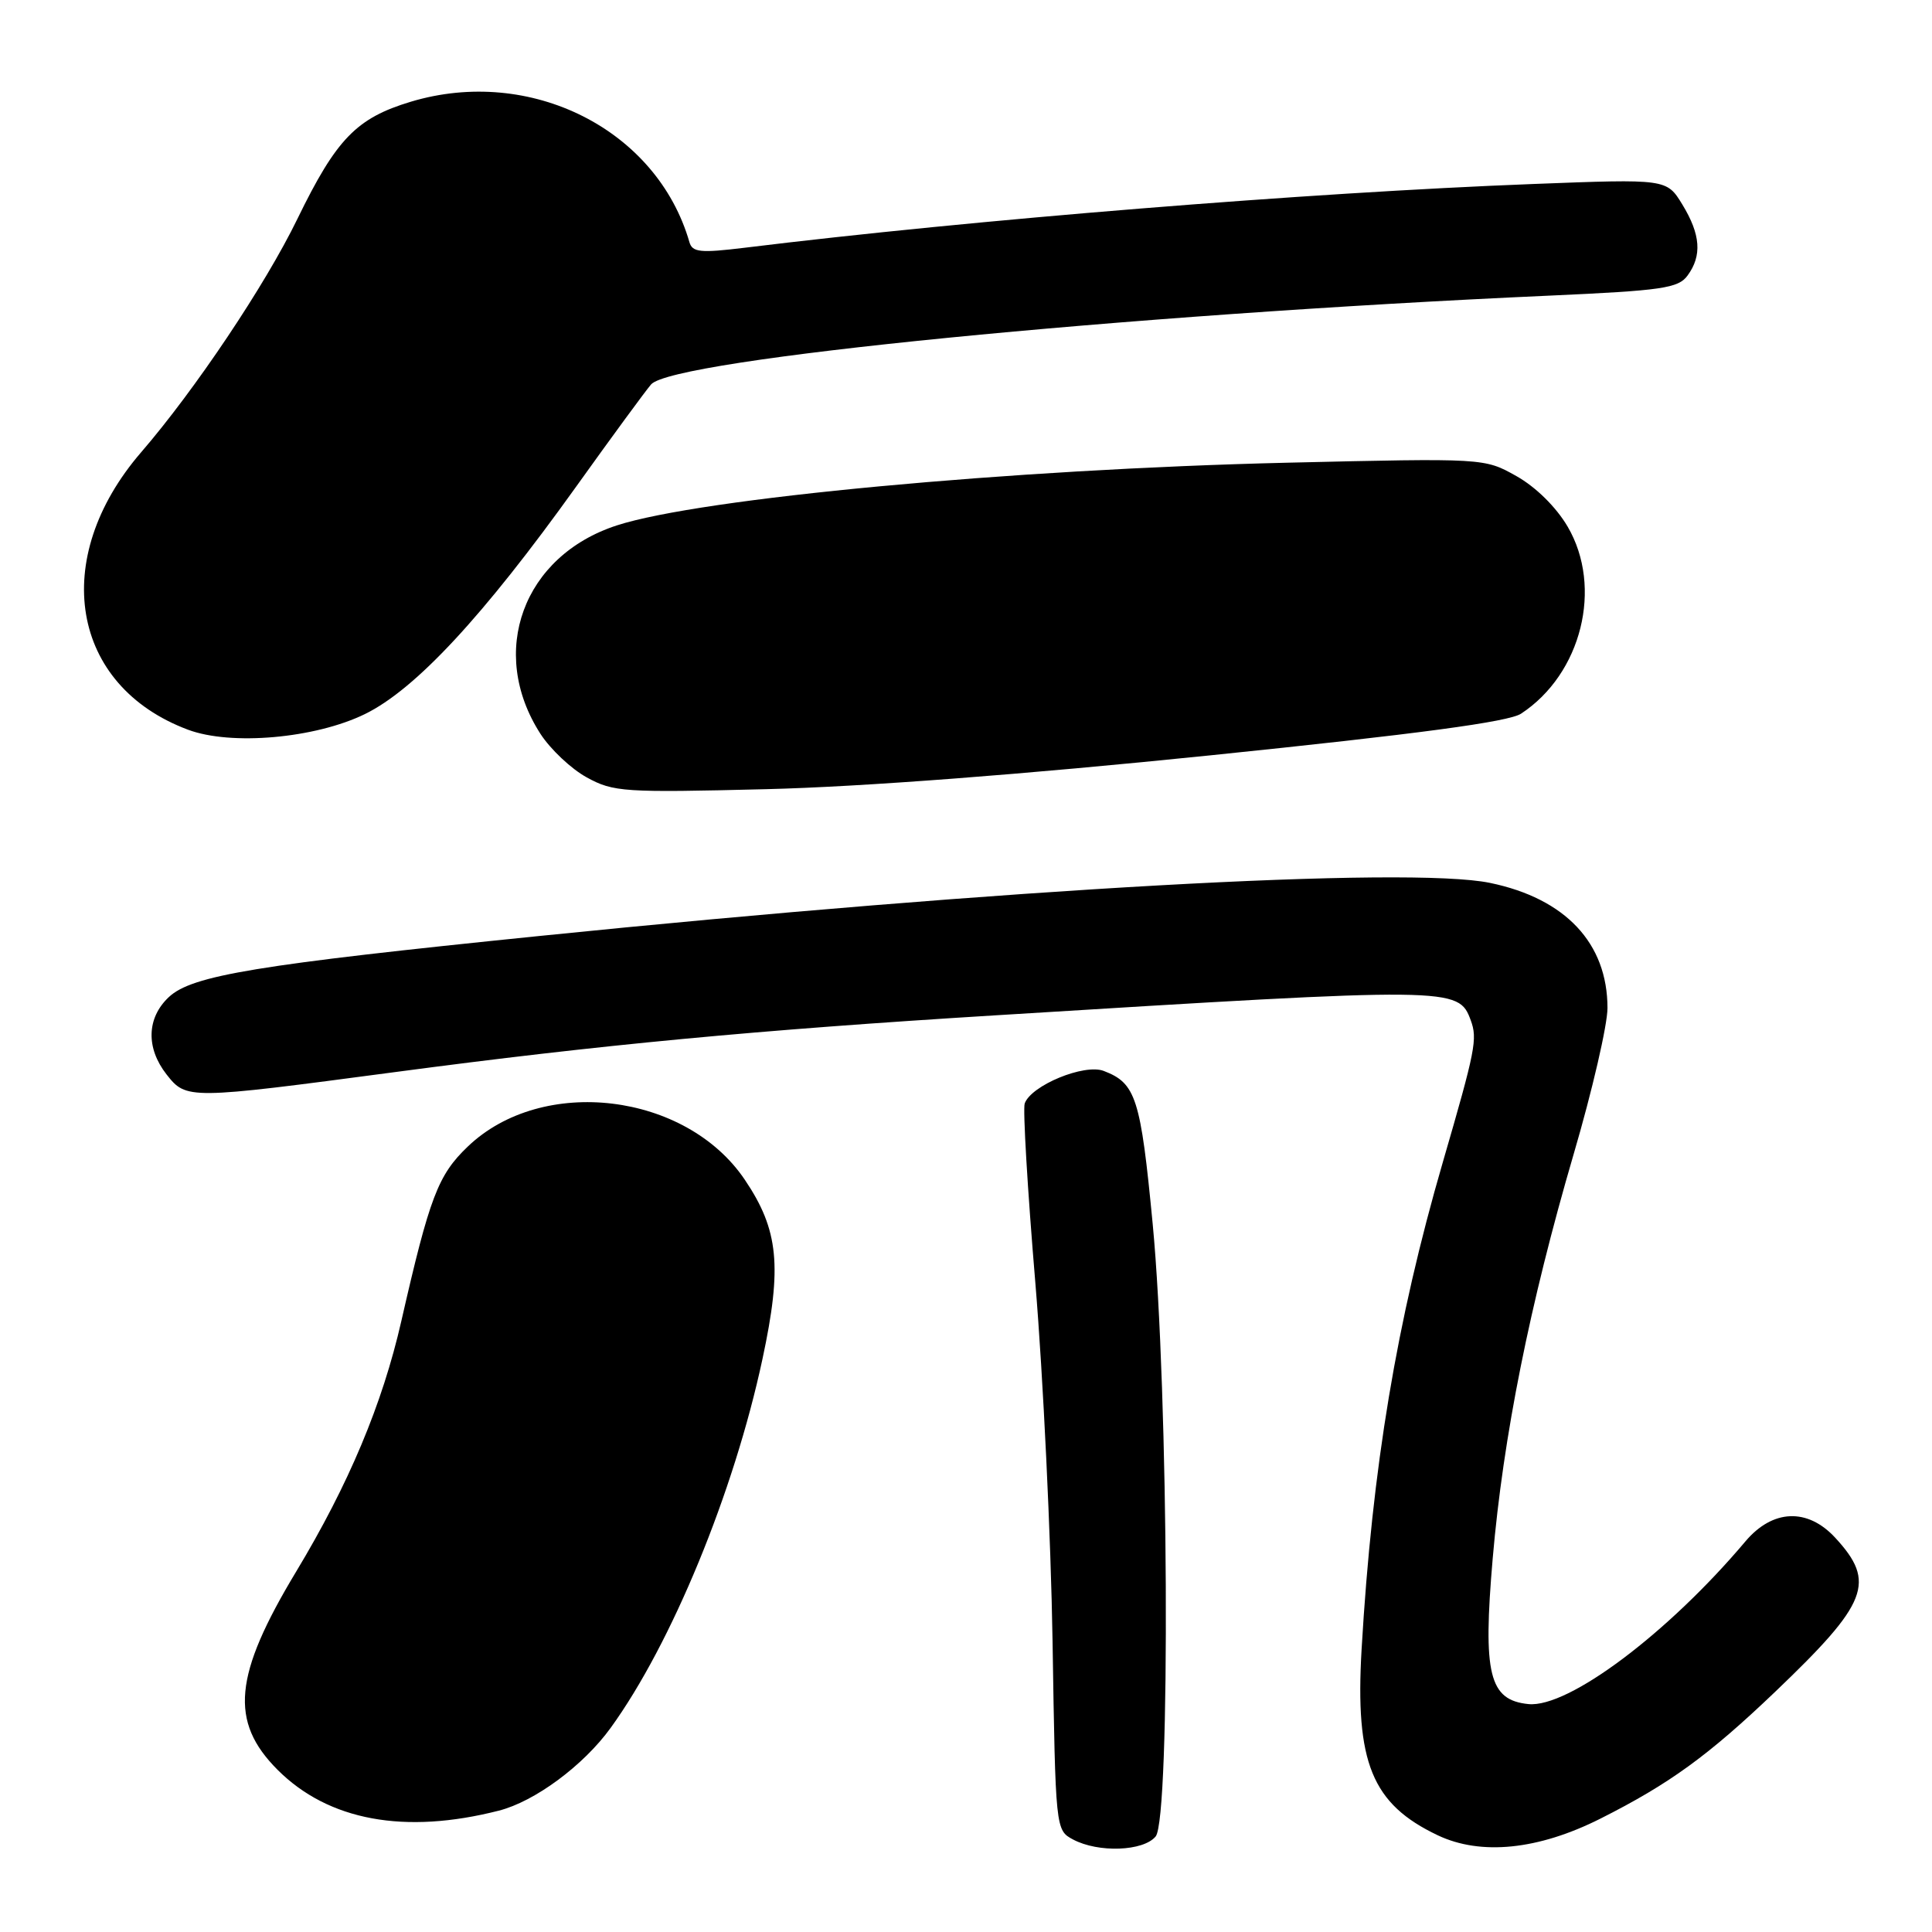 <?xml version="1.0" encoding="UTF-8" standalone="no"?>
<!DOCTYPE svg PUBLIC "-//W3C//DTD SVG 1.1//EN" "http://www.w3.org/Graphics/SVG/1.1/DTD/svg11.dtd" >
<svg xmlns="http://www.w3.org/2000/svg" xmlns:xlink="http://www.w3.org/1999/xlink" version="1.1" viewBox="0 0 256 256">
 <g >
 <path fill="currentColor"
d=" M 153.13 243.34 C 155.12 240.94 154.85 184.24 152.74 162.21 C 151.14 145.48 150.52 143.53 146.24 141.90 C 143.67 140.92 136.65 143.81 135.78 146.21 C 135.52 146.92 136.15 157.62 137.19 170.00 C 138.22 182.38 139.25 203.75 139.47 217.50 C 139.86 242.43 139.87 242.50 142.18 243.74 C 145.54 245.53 151.50 245.31 153.13 243.34 Z  M 212.06 240.98 C 221.23 236.36 226.35 232.64 235.22 224.17 C 247.56 212.38 248.62 209.65 243.17 203.75 C 239.50 199.78 234.88 199.97 231.27 204.25 C 221.00 216.43 207.81 226.32 202.53 225.80 C 197.31 225.28 196.47 221.84 197.79 206.51 C 199.18 190.37 202.70 172.81 208.52 152.92 C 210.99 144.51 213.00 135.80 213.00 133.57 C 213.00 124.99 207.44 119.06 197.44 116.99 C 186.72 114.76 132.99 117.76 71.50 124.02 C 33.95 127.84 25.44 129.24 22.37 132.12 C 19.43 134.88 19.32 138.86 22.07 142.37 C 24.69 145.70 24.90 145.70 52.32 142.06 C 79.63 138.43 100.19 136.49 132.00 134.53 C 192.71 130.78 193.25 130.79 194.88 135.19 C 195.79 137.67 195.52 139.07 191.18 154.00 C 185.06 175.04 181.83 194.39 180.42 218.51 C 179.54 233.54 181.79 239.04 190.50 243.18 C 196.22 245.90 203.84 245.12 212.06 240.98 Z  M 66.10 239.92 C 70.86 238.71 77.31 233.94 80.91 228.96 C 88.99 217.81 97.25 197.74 101.03 180.08 C 103.66 167.82 103.18 162.97 98.69 156.32 C 90.89 144.75 71.86 142.47 61.99 151.92 C 58.04 155.69 56.93 158.61 53.18 175.04 C 50.67 186.06 46.19 196.72 39.24 208.25 C 30.96 221.99 30.39 228.11 36.78 234.51 C 43.51 241.24 53.61 243.11 66.10 239.92 Z  M 160.35 100.09 C 187.97 97.25 199.88 95.65 201.54 94.57 C 209.57 89.31 212.43 77.82 207.72 69.78 C 206.20 67.19 203.50 64.53 200.94 63.09 C 196.69 60.70 196.69 60.70 170.59 61.31 C 133.85 62.18 92.84 66.02 81.73 69.62 C 69.31 73.66 64.64 86.39 71.60 97.22 C 72.92 99.27 75.68 101.88 77.75 103.01 C 81.28 104.95 82.67 105.04 101.50 104.57 C 114.21 104.26 135.67 102.62 160.35 100.09 Z  M 48.35 94.62 C 55.06 91.34 64.04 81.66 76.33 64.50 C 81.05 57.90 85.53 51.80 86.27 50.94 C 89.16 47.60 148.70 41.71 205.36 39.17 C 220.25 38.50 222.39 38.19 223.61 36.51 C 225.55 33.87 225.34 31.07 222.92 27.10 C 220.84 23.70 220.84 23.70 203.17 24.38 C 173.20 25.53 129.01 29.10 98.65 32.83 C 92.80 33.54 91.74 33.44 91.35 32.08 C 87.04 17.15 70.29 8.71 54.43 13.48 C 47.23 15.65 44.57 18.40 39.41 29.00 C 35.15 37.77 25.84 51.66 18.70 59.93 C 6.52 74.05 9.36 90.87 24.91 96.69 C 30.62 98.83 41.76 97.84 48.35 94.62 Z "/>
</g>
</svg>